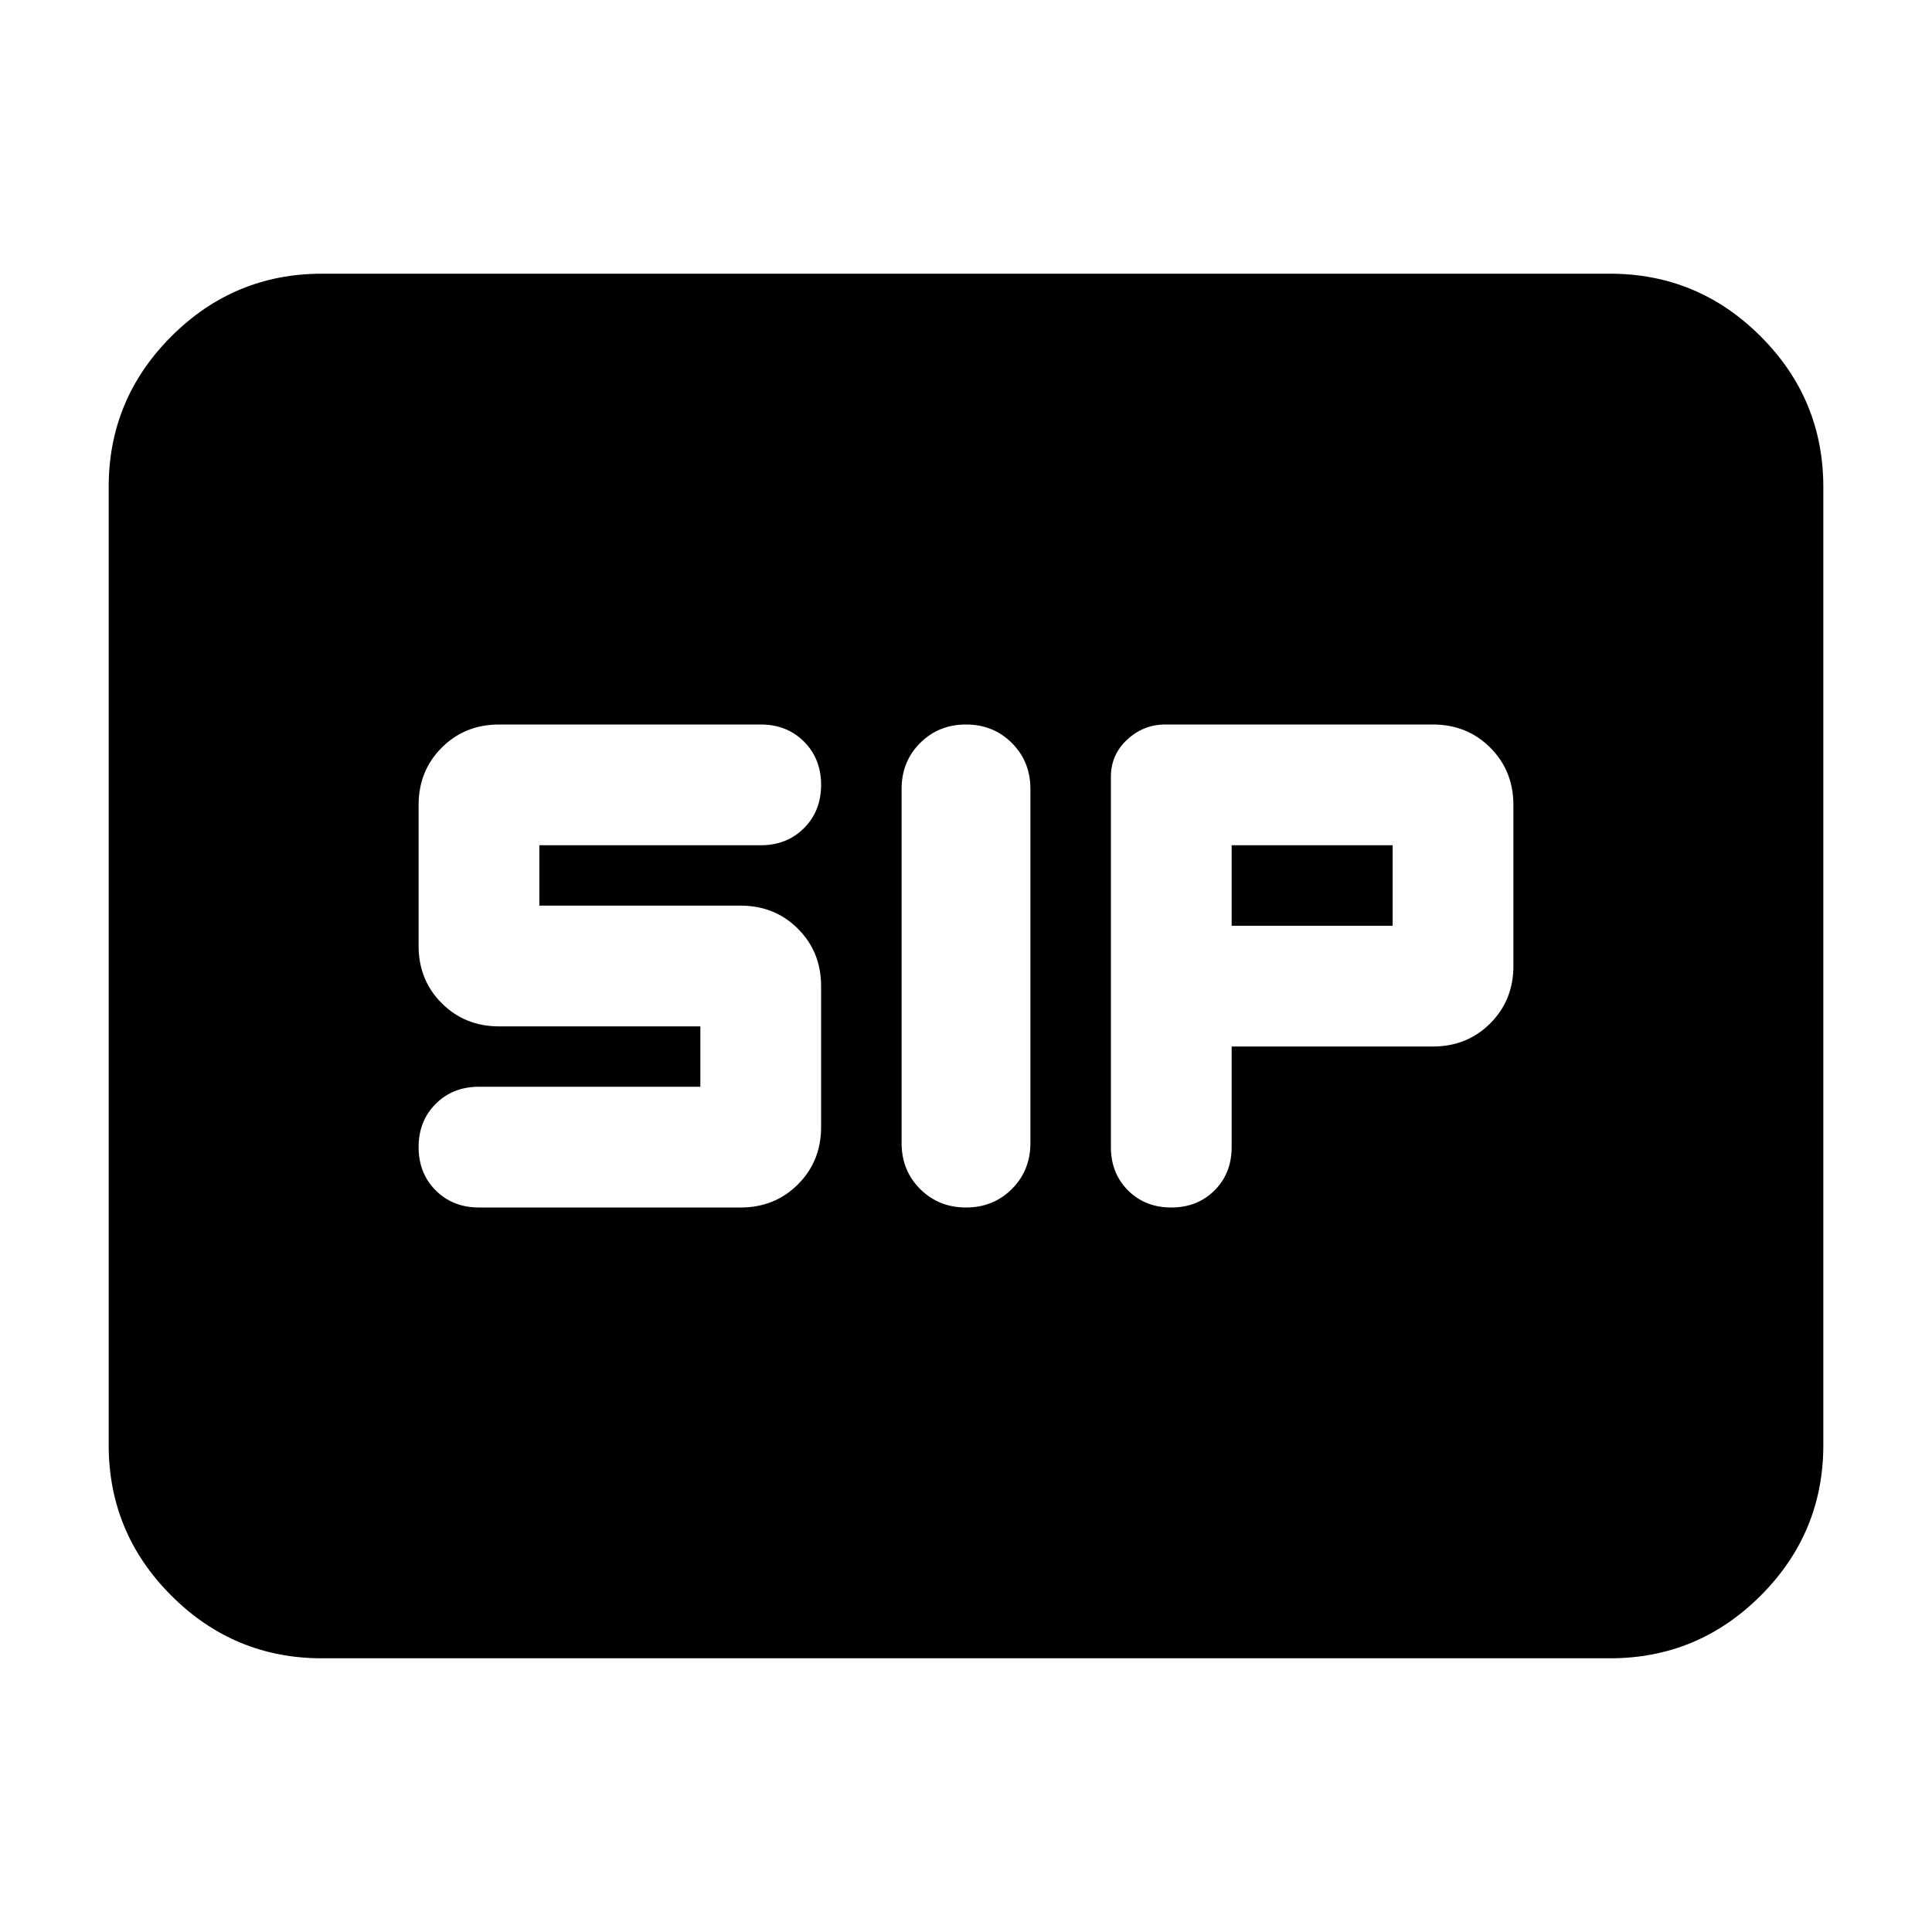 <svg xmlns="http://www.w3.org/2000/svg" height="24" viewBox="0 -960 960 960" width="24"><path d="M480-360q13.6 0 22.8-9.2 9.2-9.2 9.2-22.8v-176q0-13.6-9.2-22.8-9.2-9.2-22.8-9.2-13.6 0-22.8 9.2-9.2 9.2-9.2 22.8v176q0 13.6 9.2 22.8 9.2 9.2 22.8 9.2Zm102 0q13 0 21.5-8.5T612-390v-50h100q17 0 28.5-11.5T752-480v-80q0-17-11.5-28.5T712-600H579q-10.8 0-18.9 7.5Q552-585 552-574v184q0 13 8.5 21.5T582-360Zm-344 0h130q17 0 28.5-11.5T408-400v-70q0-17-11.5-28.5T368-510H268v-30h110q13 0 21.5-8.5T408-570q0-13-8.5-21.5T378-600H248q-17 0-28.5 11.5T208-560v70q0 17 11.5 28.5T248-450h100v30H238q-13 0-21.5 8.5T208-390q0 13 8.5 21.5T238-360Zm374-140v-40h80v40h-80ZM160-136q-43.72 0-74.86-31.14Q54-198.27 54-242v-476q0-43.72 31.14-74.86T160-824h640q43.72 0 74.86 31.14T906-718v476q0 43.73-31.14 74.86Q843.72-136 800-136H160Z"/></svg>